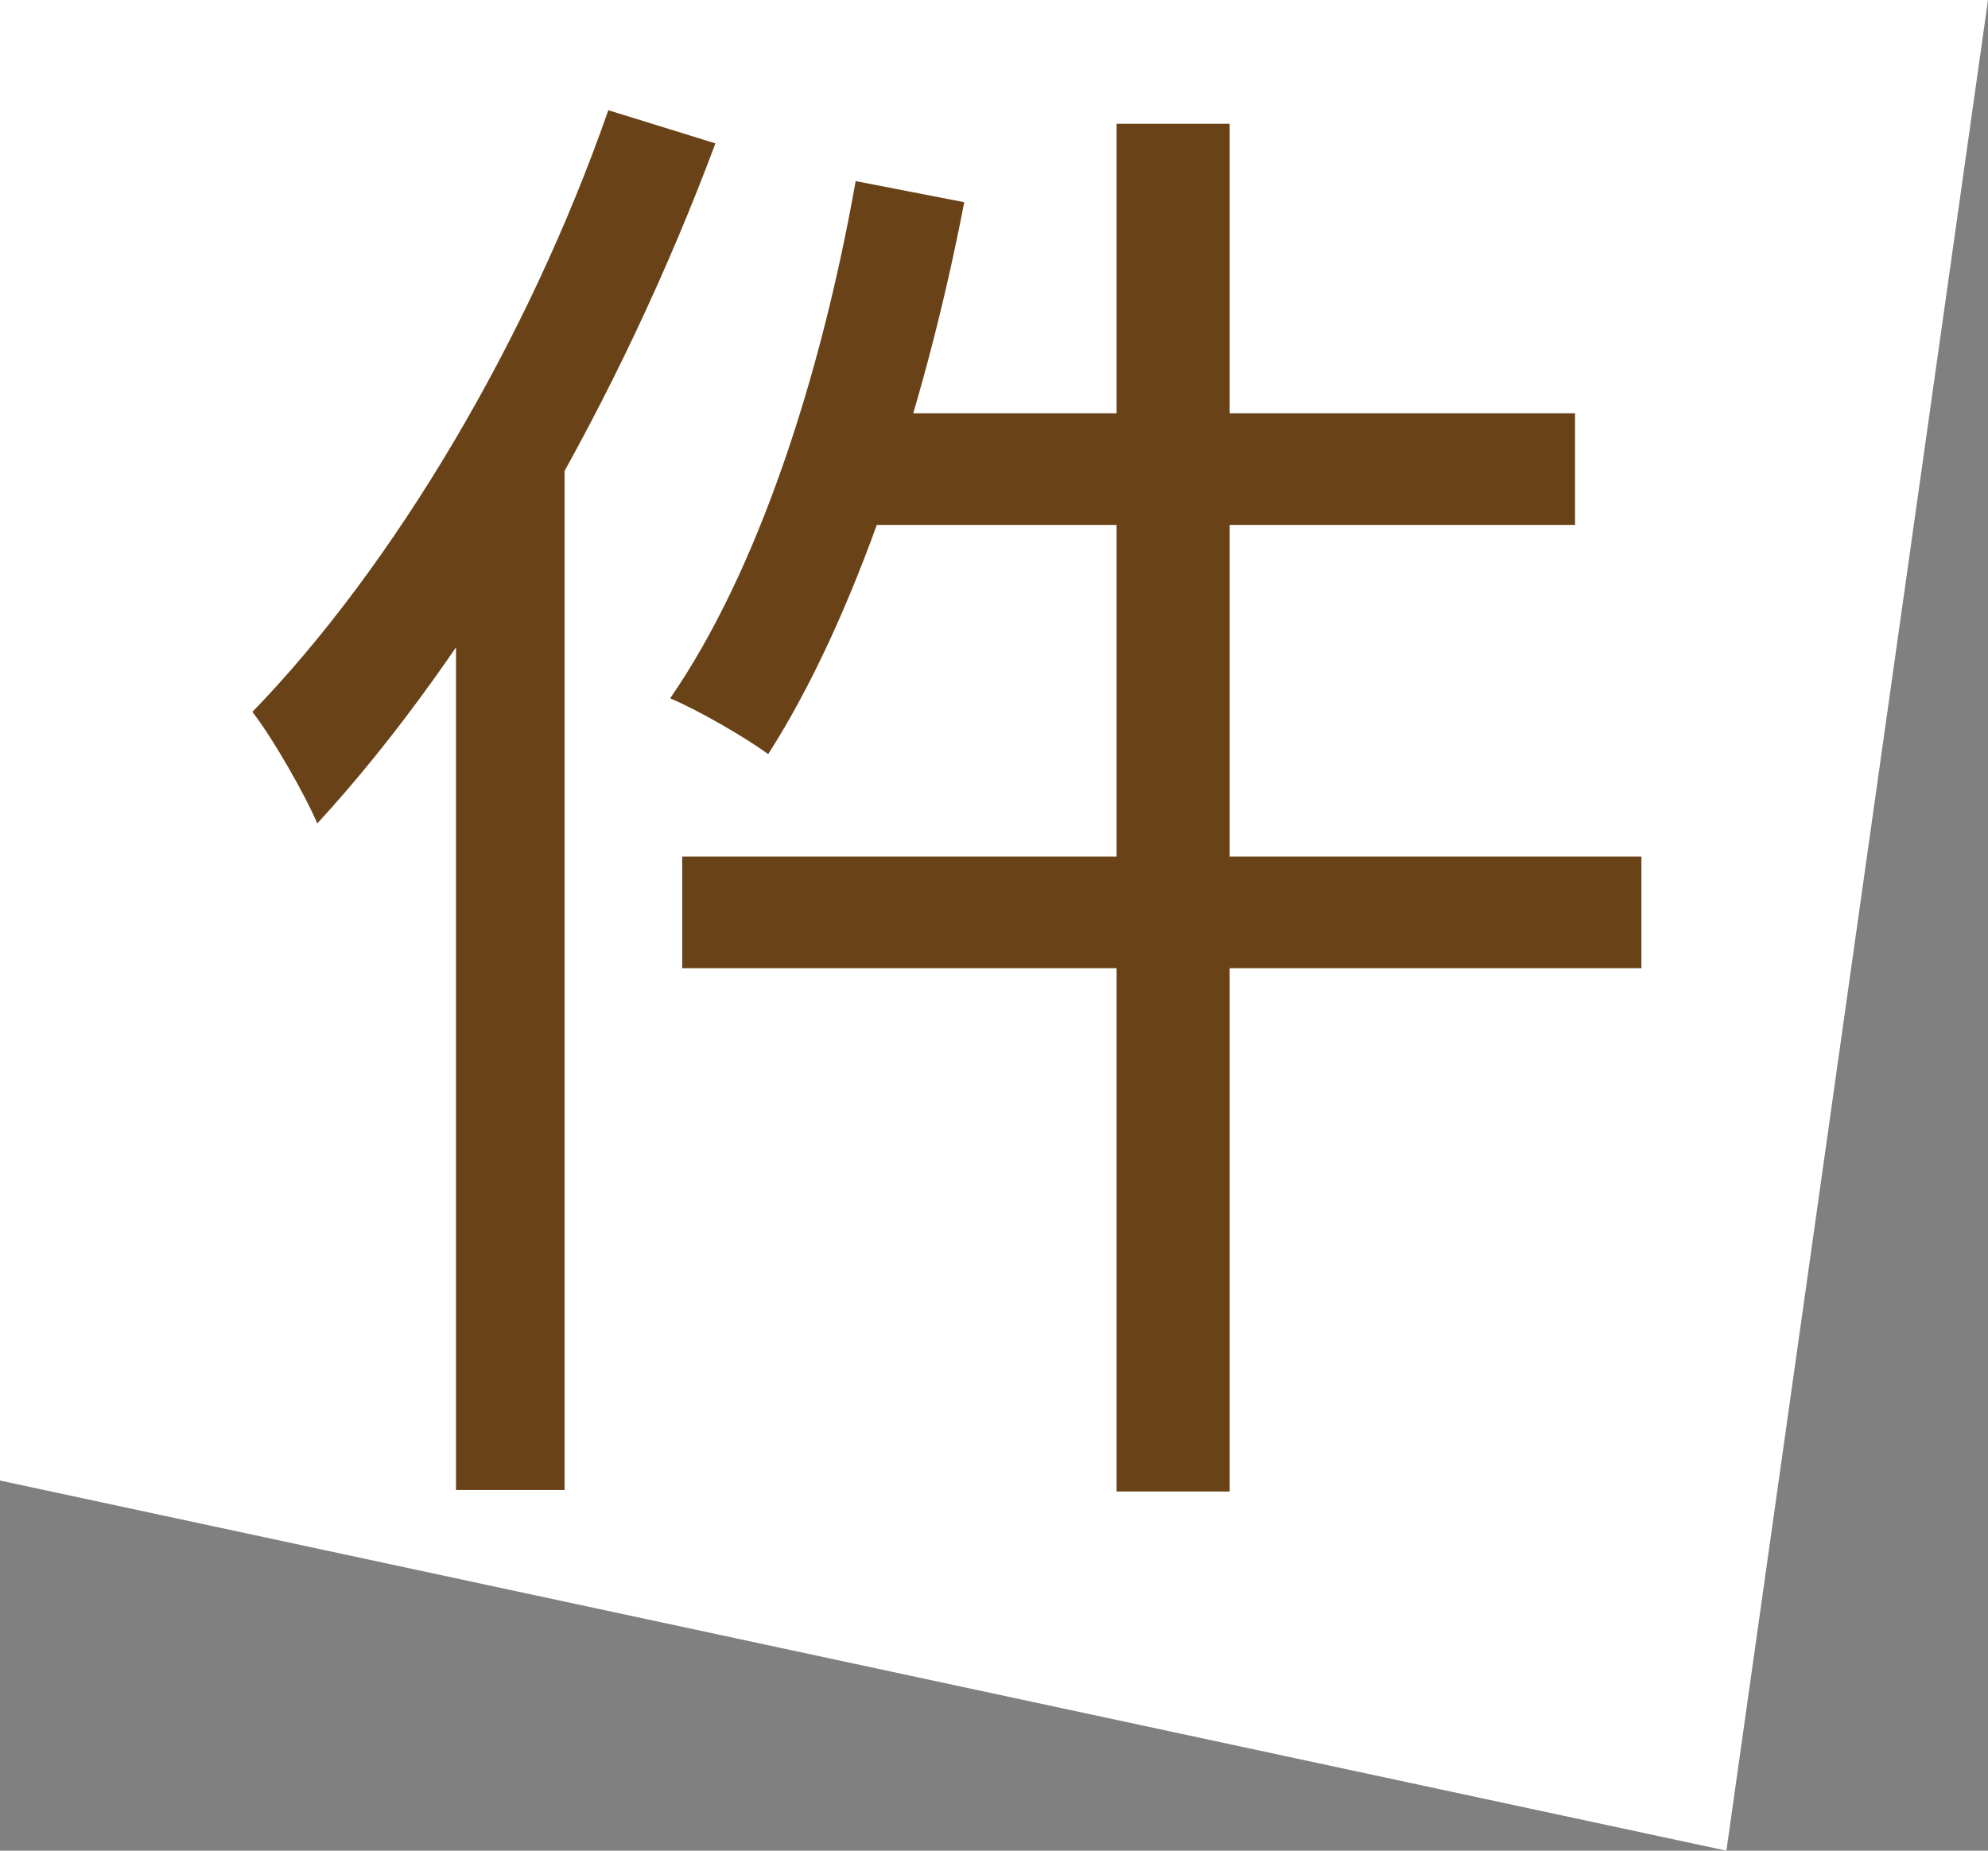 <svg width="29" height="27" viewBox="0 0 29 27" fill="none" xmlns="http://www.w3.org/2000/svg">
<rect x="0" y="0" width="29" height="27" fill="#808080" stroke="none"/>
<path d="M0 0H29L25.184 27L0 21.6V0Z" fill="white"/>
<path d="M16.288 1.806H17.938V21.76H16.288V1.806ZM12.482 2.642L14.066 2.95C13.472 6.03 12.46 9.044 11.206 11.002C10.876 10.76 10.194 10.364 9.776 10.188C11.052 8.34 11.976 5.502 12.482 2.642ZM12.702 6.03H22.976V7.658H12.284L12.702 6.03ZM9.952 12.498H23.944V14.126H9.952V12.498ZM8.874 1.608L10.436 2.092C9.05 5.81 6.916 9.528 4.628 12.014C4.474 11.64 3.99 10.782 3.682 10.386C5.75 8.252 7.708 4.952 8.874 1.608ZM6.652 7.284L8.214 5.722L8.236 5.744V21.738H6.652V7.284Z" fill="#6A4217"/>
</svg>
